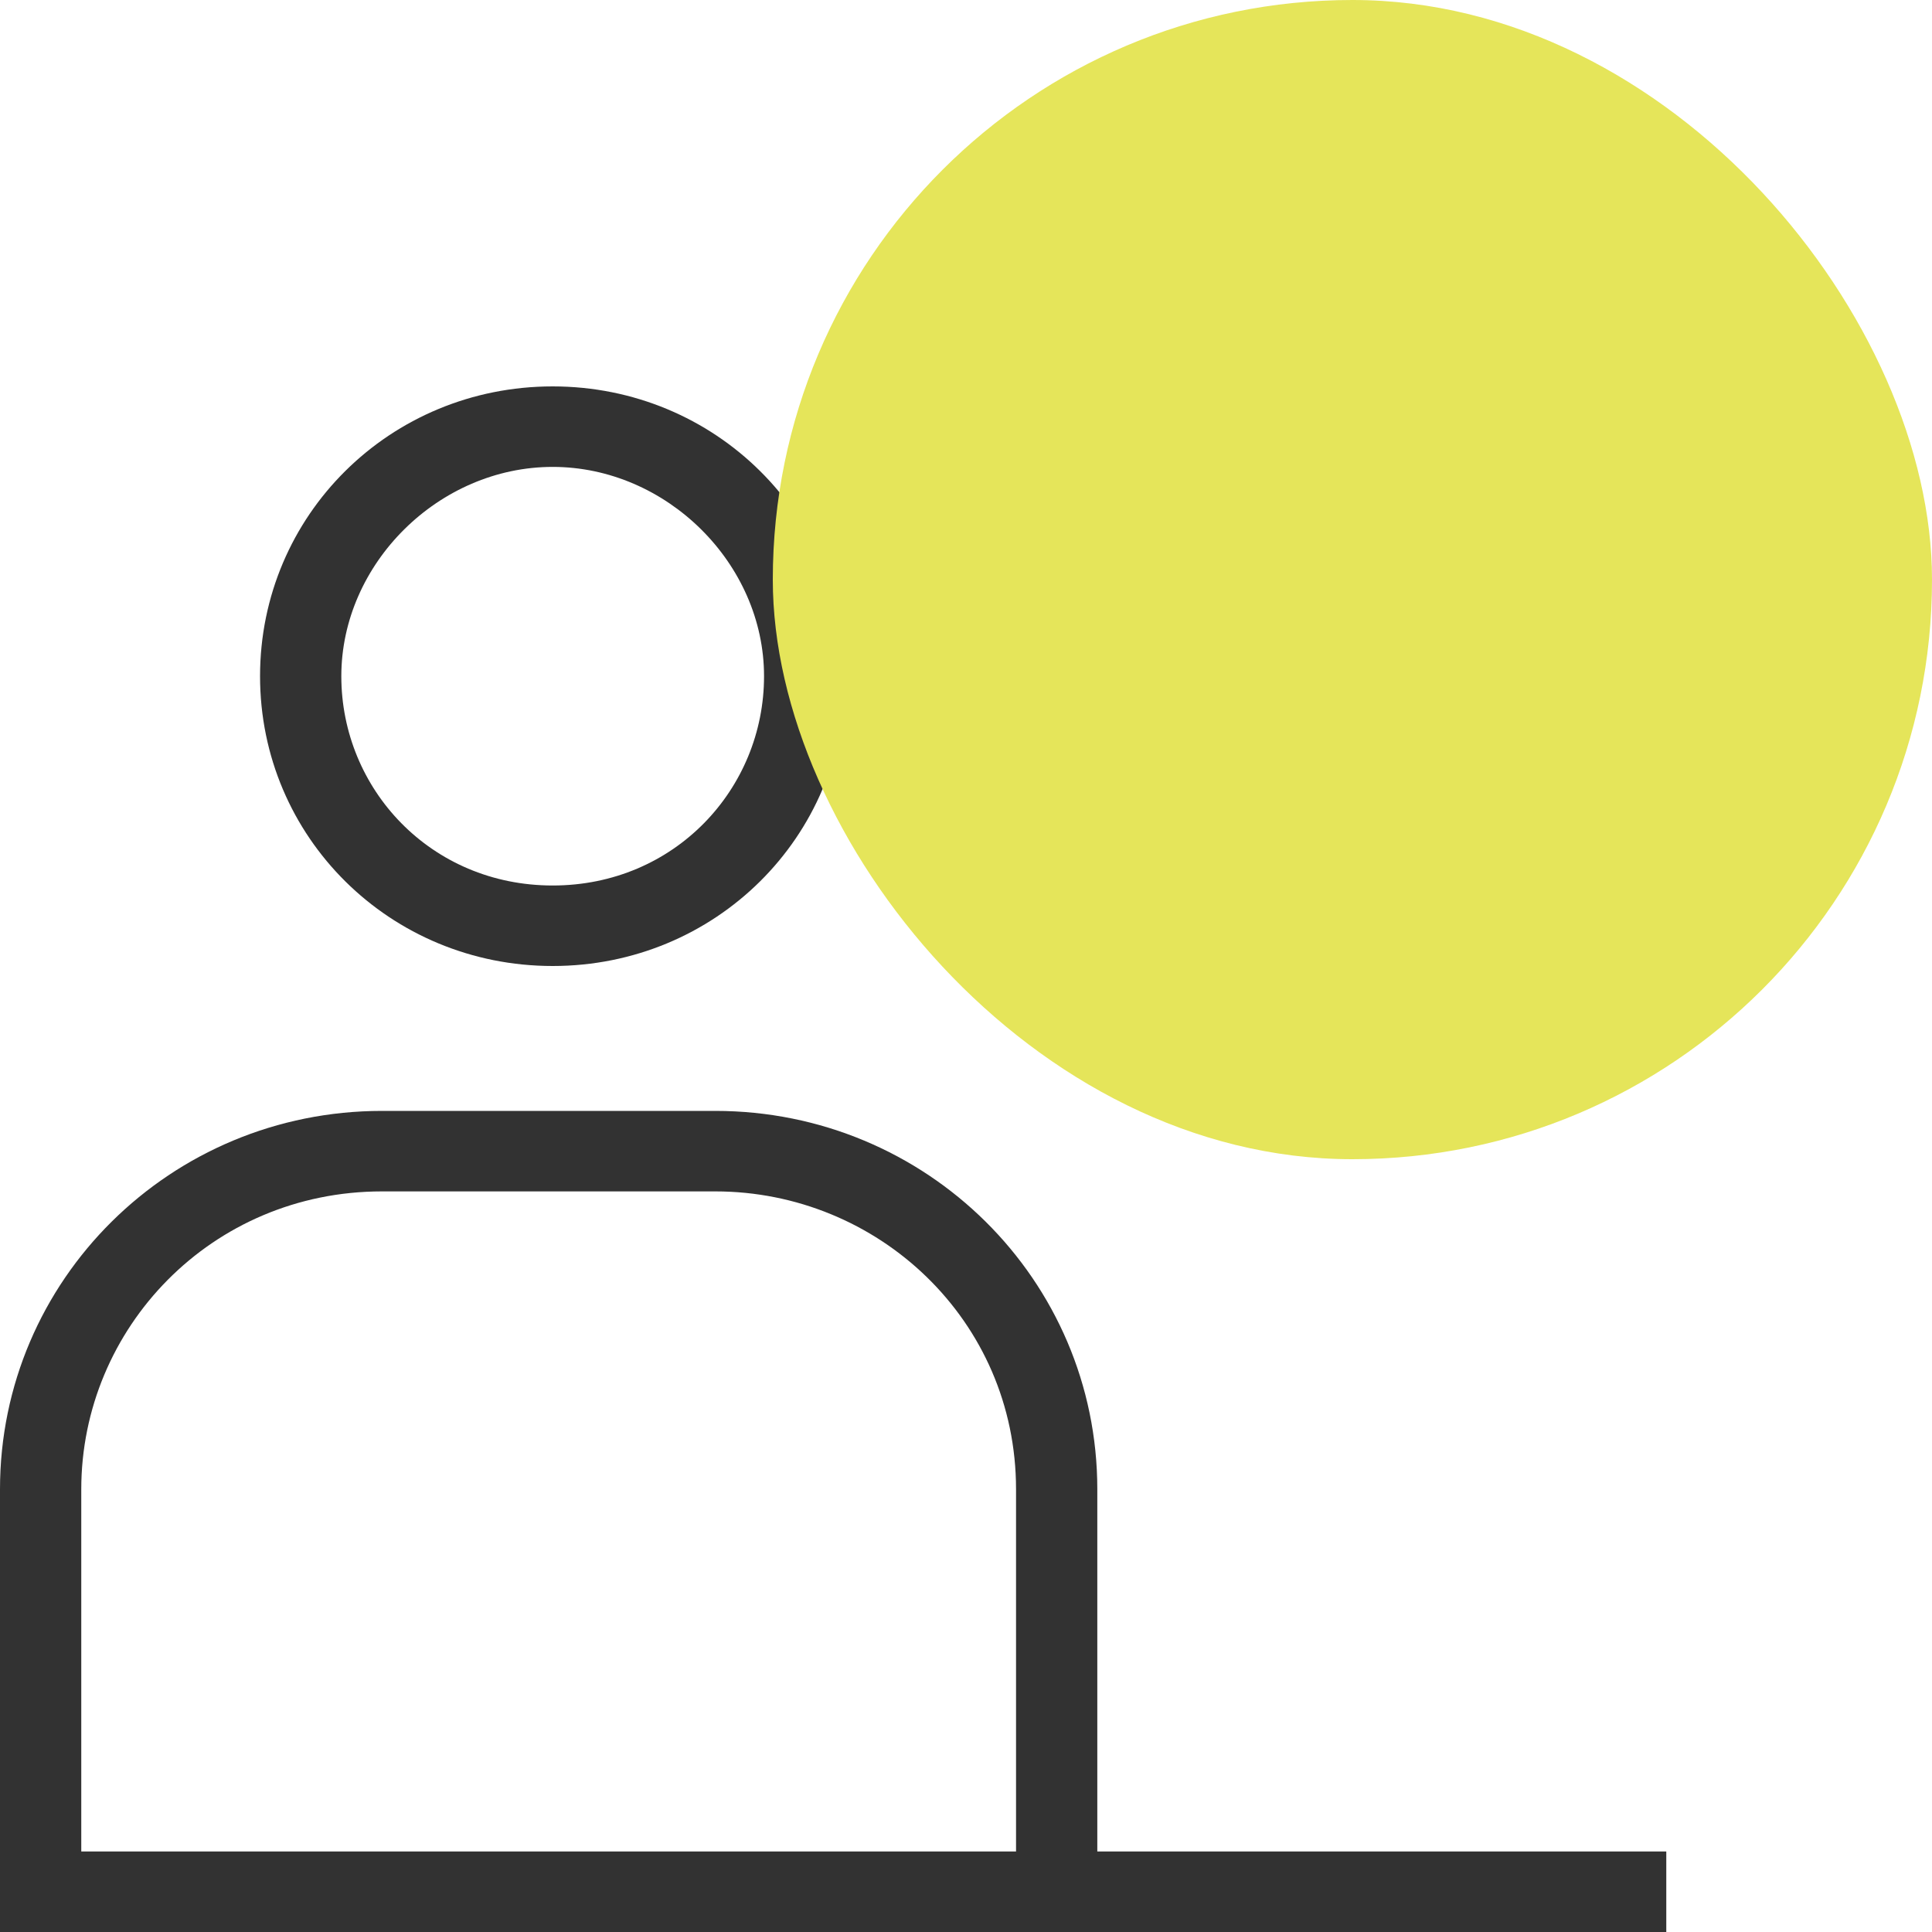 <svg height="30" viewBox="0 0 30 30" width="30" xmlns="http://www.w3.org/2000/svg"><g fill="none" fill-rule="evenodd"><path d="m26 24h-26v-6.875c0-3.25 2.65-5.875 5.932-5.875h5.175c3.282 0 5.932 2.625 5.932 5.875v5.625h8.835v1.25zm-24.738-1.25h14.515v-5.625c0-2.625-2.146-4.625-4.67-4.625h-5.175c-2.65 0-4.67 2.125-4.67 4.625zm7.32-13.75c-2.524 0-4.544-2-4.544-4.5s2.019-4.5 4.544-4.5c2.524 0 4.544 2 4.544 4.5s-2.019 4.5-4.544 4.5zm0-7.75c-1.767 0-3.282 1.5-3.282 3.25s1.388 3.25 3.282 3.25c1.893 0 3.282-1.5 3.282-3.25s-1.515-3.25-3.282-3.25z" fill="#323232" fill-rule="nonzero" transform="translate(0 6)"/><rect fill="#e5e55a" height="18" rx="9" width="18" x="12"/></g></svg>